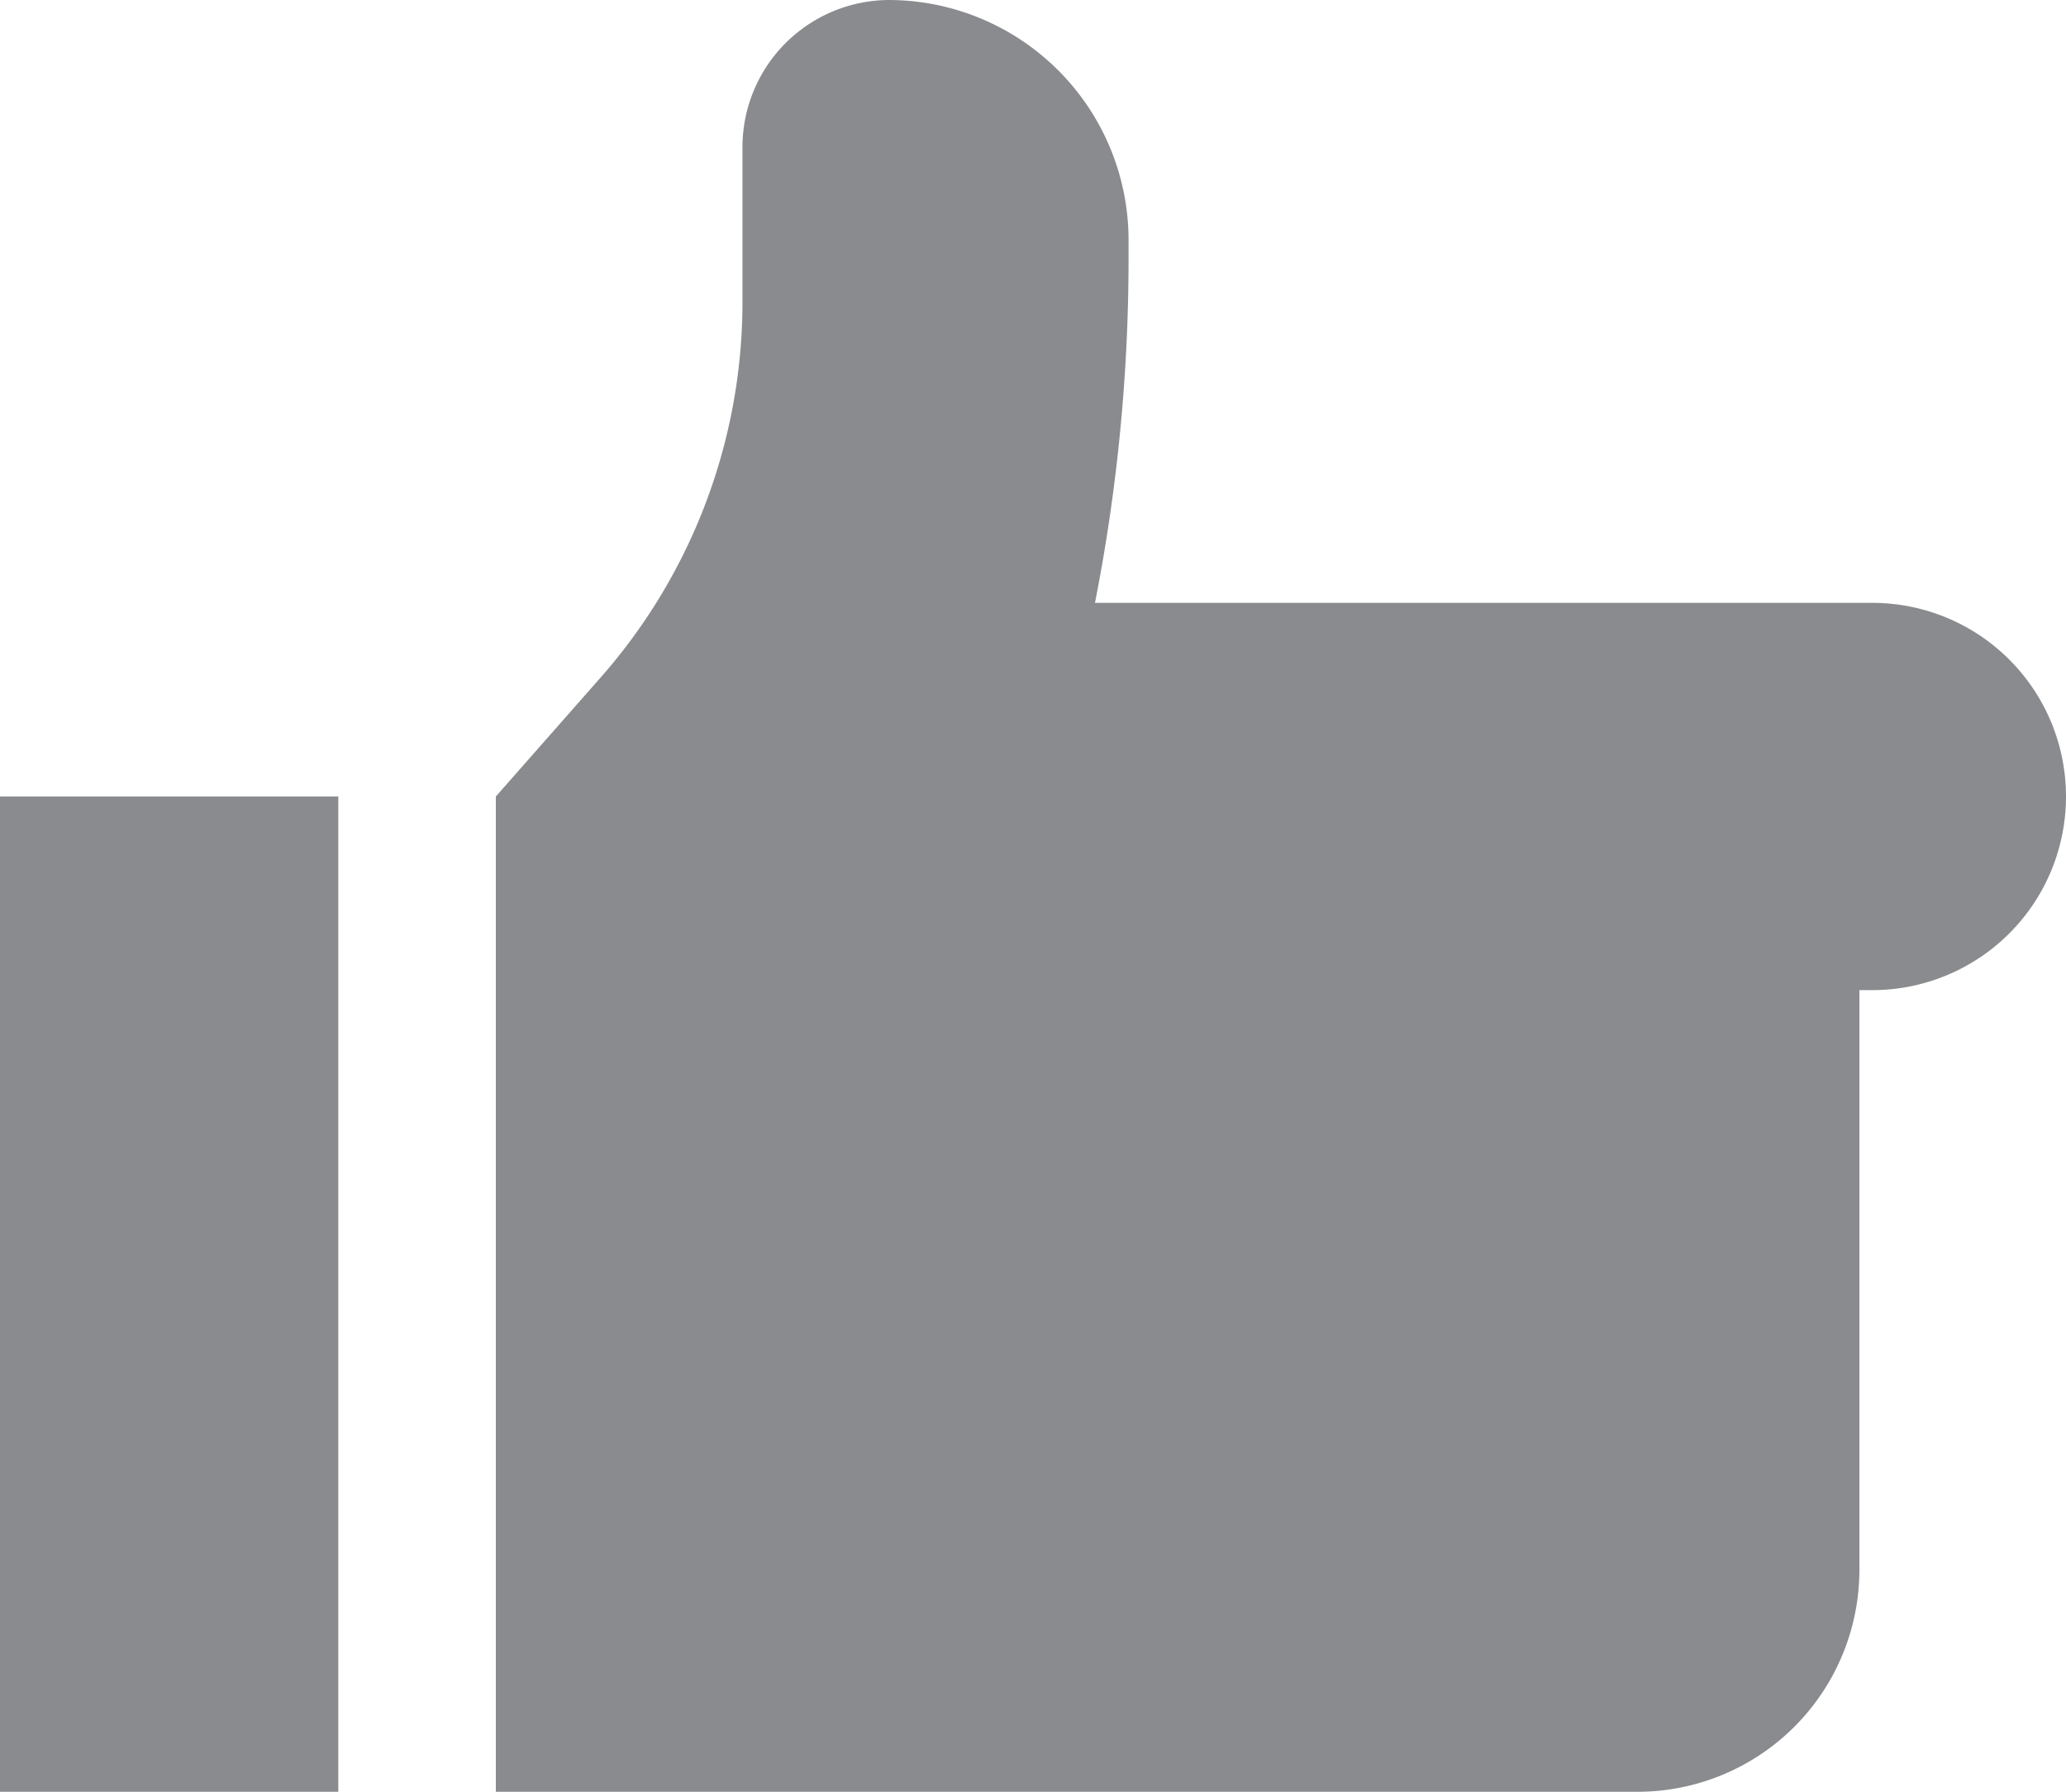 <svg id="Calque_1" data-name="Calque 1" xmlns="http://www.w3.org/2000/svg" viewBox="0 0 16 13.88"><defs><style>.cls-1{fill:#898b8e;}</style></defs><title>like</title><path class="cls-1" d="M8.48,4.67h0A13.8,13.8,0,0,0,8.74,2V1.86A1.86,1.86,0,0,0,6.88,0h0A1.14,1.14,0,0,0,5.75,1.14V2.34a4.4,4.4,0,0,1-1.1,2.91l-.81.92v7.71h8.84a1.72,1.72,0,0,0,1.72-1.72V7.67h.11A1.5,1.5,0,0,0,16,6.17h0a1.5,1.5,0,0,0-1.5-1.5Z"/><rect class="cls-1" y="6.17" width="2.62" height="7.71"/></svg>